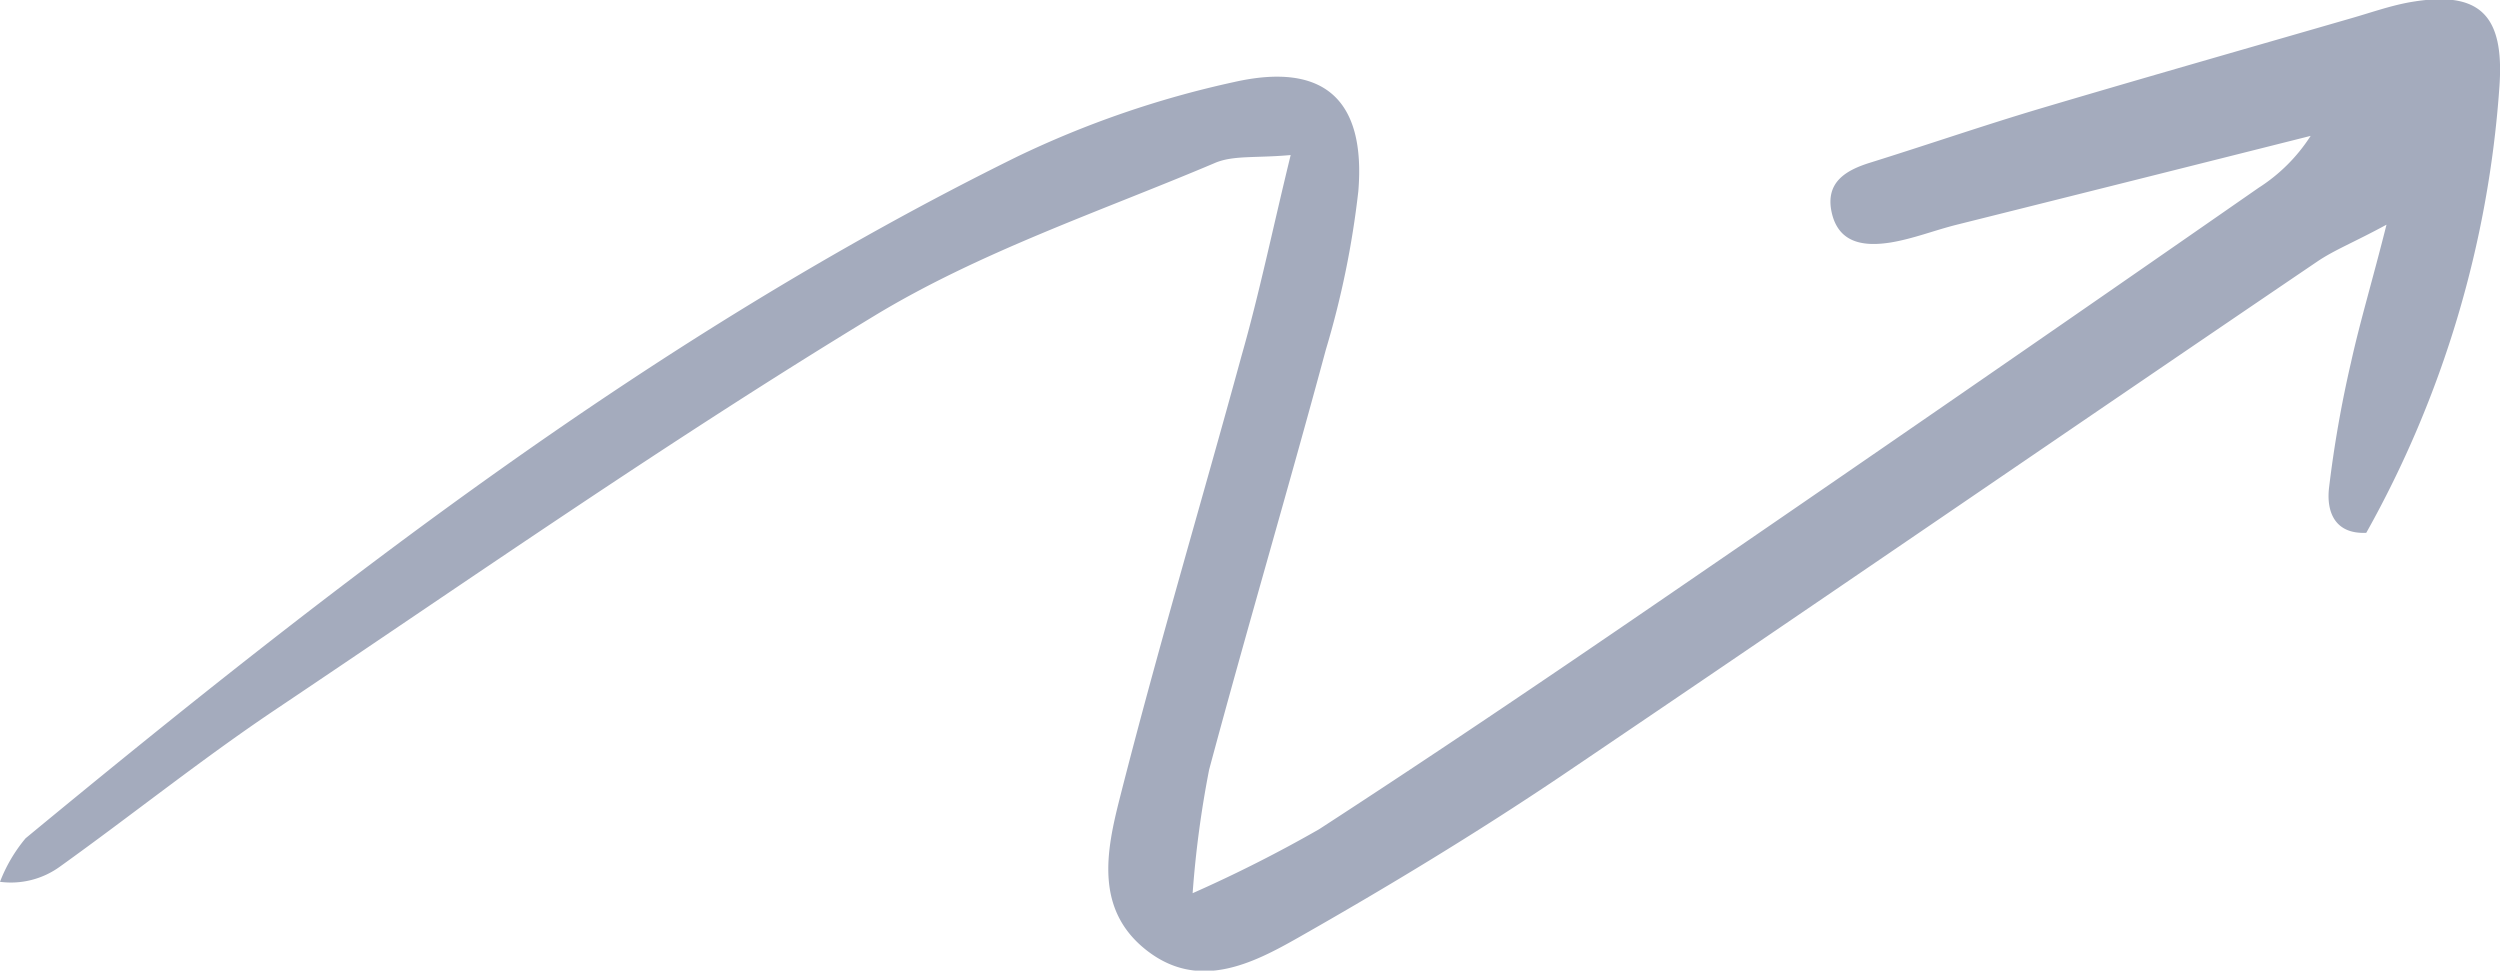 <svg xmlns="http://www.w3.org/2000/svg" viewBox="0 0 140.76 54.65"><defs><style>.cls-1{fill:#a4abbd;}</style></defs><title>Asset 18arrowtwostep</title><g id="Layer_2" data-name="Layer 2"><g id="Layer_1-2" data-name="Layer 1"><path class="cls-1" d="M67.15,50.29a77.19,77.19,0,0,0,7.12-3.6c6.33-4.11,12.58-8.33,18.8-12.59q17.09-11.7,34.09-23.52a9.65,9.65,0,0,0,2.94-2.93q-10,2.52-19.92,5c-1.24.31-2.45.79-3.71,1-1.5.24-3,.08-3.36-1.79-.3-1.61.82-2.27,2.15-2.69,3.21-1,6.4-2.1,9.62-3.06,5.83-1.73,11.69-3.4,17.53-5.09,1.08-.31,2.15-.69,3.25-.89,3.92-.69,5.35.66,5.07,4.71A59.89,59.89,0,0,1,133.23,30c-1.78.08-2.24-1.19-2.1-2.5a65.71,65.71,0,0,1,1.24-7.09c.51-2.31,1.2-4.58,2-7.76-1.84,1-2.93,1.42-3.89,2.07-14.21,9.64-28.37,19.37-42.62,29-4.79,3.22-9.74,6.22-14.76,9.07-2.62,1.49-5.63,3-8.55.71s-2.25-5.6-1.52-8.49c2.13-8.39,4.61-16.69,6.88-25,1-3.5,1.73-7.06,2.76-11.28-2,.18-3.26,0-4.3.46C62,11.89,55.16,14.18,49.2,17.8,37.69,24.79,26.62,32.5,15.44,40c-4.12,2.77-8,5.88-12.06,8.79A4.7,4.7,0,0,1,0,49.65,8.66,8.66,0,0,1,1.44,47.2C18.92,32.77,36.81,18.91,57.25,8.83A55.28,55.28,0,0,1,69.48,4.62c5.08-1.15,7.42,1,7,6.14a50.92,50.92,0,0,1-1.83,8.93c-2.13,7.9-4.45,15.74-6.57,23.64A58.13,58.13,0,0,0,67.15,50.29Z"/></g></g></svg>